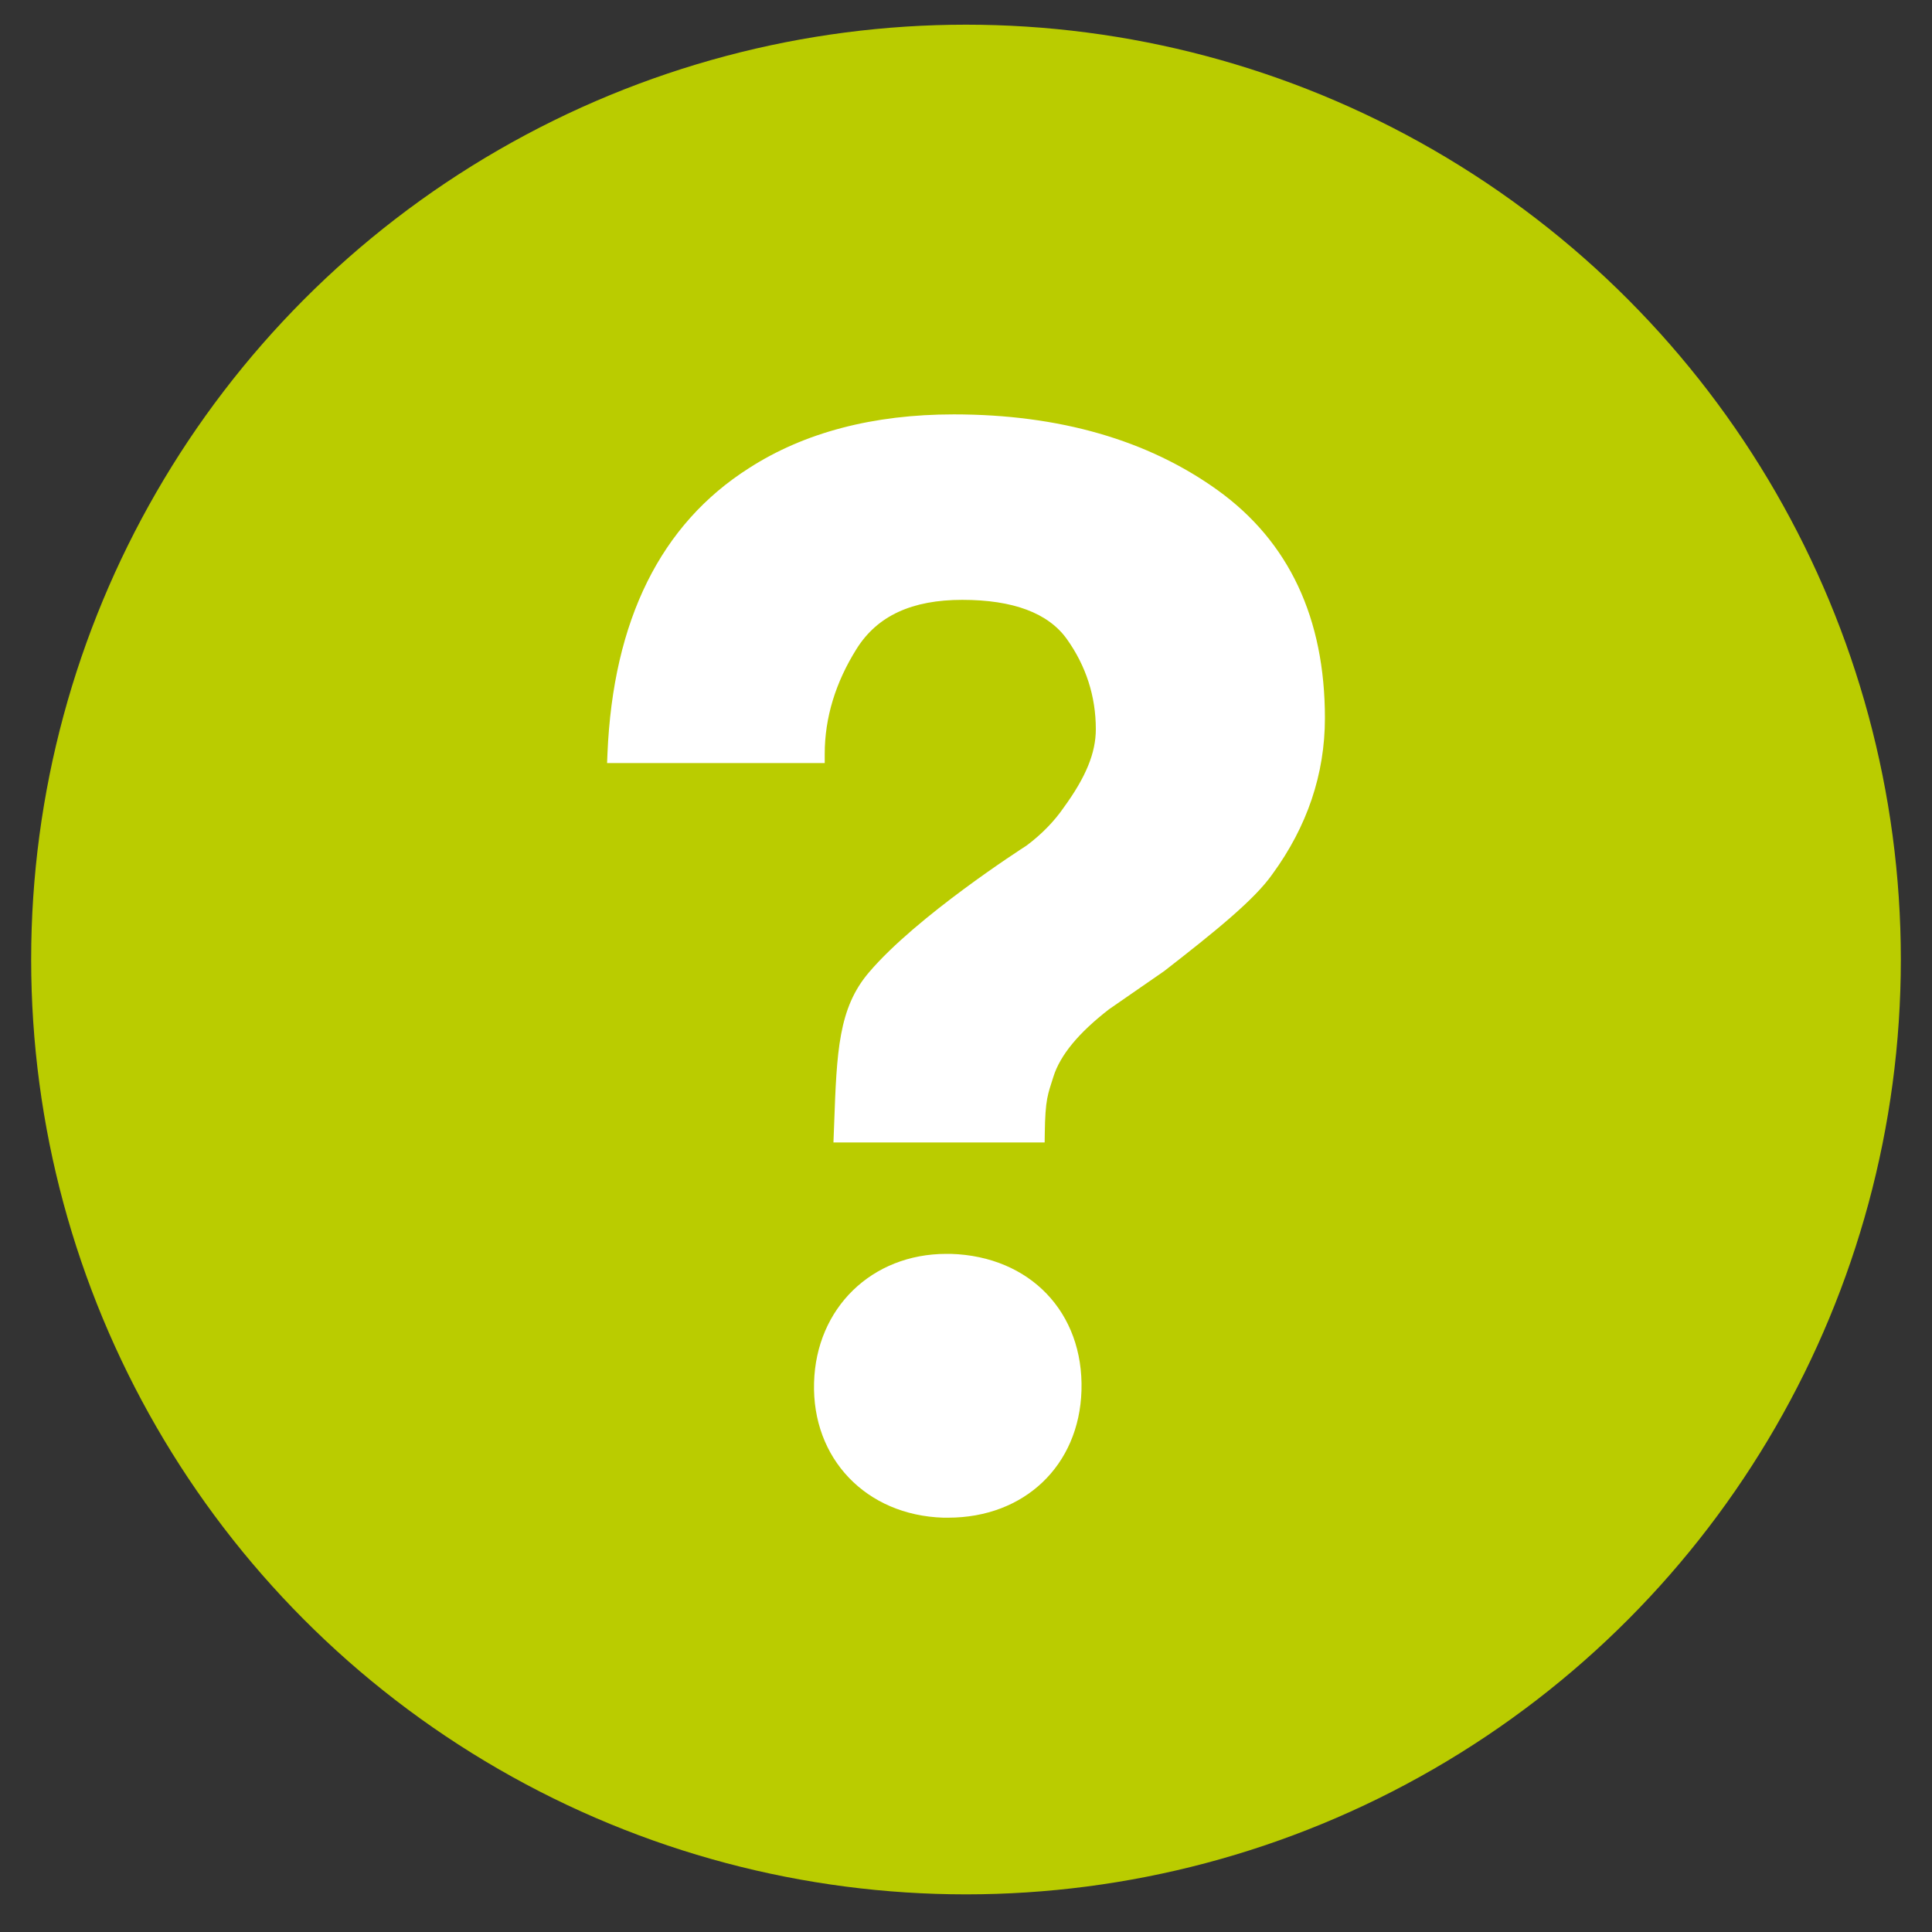 <?xml version="1.0" encoding="utf-8"?>
<!-- Generator: Adobe Illustrator 16.0.0, SVG Export Plug-In . SVG Version: 6.00 Build 0)  -->
<!DOCTYPE svg PUBLIC "-//W3C//DTD SVG 1.1//EN" "http://www.w3.org/Graphics/SVG/1.1/DTD/svg11.dtd">
<svg version="1.1" id="Capa_1" xmlns="http://www.w3.org/2000/svg" xmlns:xlink="http://www.w3.org/1999/xlink" x="0px" y="0px"
	 width="31px" height="31px" viewBox="0 0 31 31" enable-background="new 0 0 31 31" xml:space="preserve">
<rect x="0" y="0" width="31" height="31" fill="#333333" stroke="none"/>
<circle fill="#BACC00" cx="15.5" cy="15.396" r="15"/>
<g>
	<path fill="#FFFFFF" d="M15.214,24.352h-0.079c-1.237-0.039-2.108-0.947-2.073-2.167c0.033-1.197,0.926-2.066,2.124-2.066h0.07
		c1.271,0.039,2.134,0.939,2.097,2.193C17.317,23.513,16.439,24.352,15.214,24.352z M20.415,14.028
		c-0.29,0.413-0.928,0.926-1.734,1.553l-0.887,0.614c-0.487,0.378-0.782,0.733-0.892,1.083c-0.087,0.279-0.131,0.35-0.138,0.913
		l-0.002,0.14h-3.389l0.011-0.284c0.042-1.18,0.07-1.873,0.559-2.445c0.765-0.9,2.456-1.988,2.528-2.034
		c0.242-0.181,0.445-0.389,0.598-0.612c0.356-0.489,0.514-0.876,0.514-1.256c0-0.527-0.157-1.014-0.465-1.446
		c-0.298-0.417-0.861-0.629-1.678-0.629c-0.808,0-1.361,0.256-1.693,0.782c-0.341,0.542-0.514,1.11-0.514,1.691v0.146H9.741
		l0.006-0.151c0.09-2.141,0.854-3.681,2.27-4.581c0.889-0.573,1.995-0.863,3.286-0.863c1.691,0,3.118,0.411,4.241,1.221
		c1.138,0.822,1.715,2.049,1.715,3.653C21.259,12.42,20.975,13.262,20.415,14.028z"/>
</g>
</svg>
